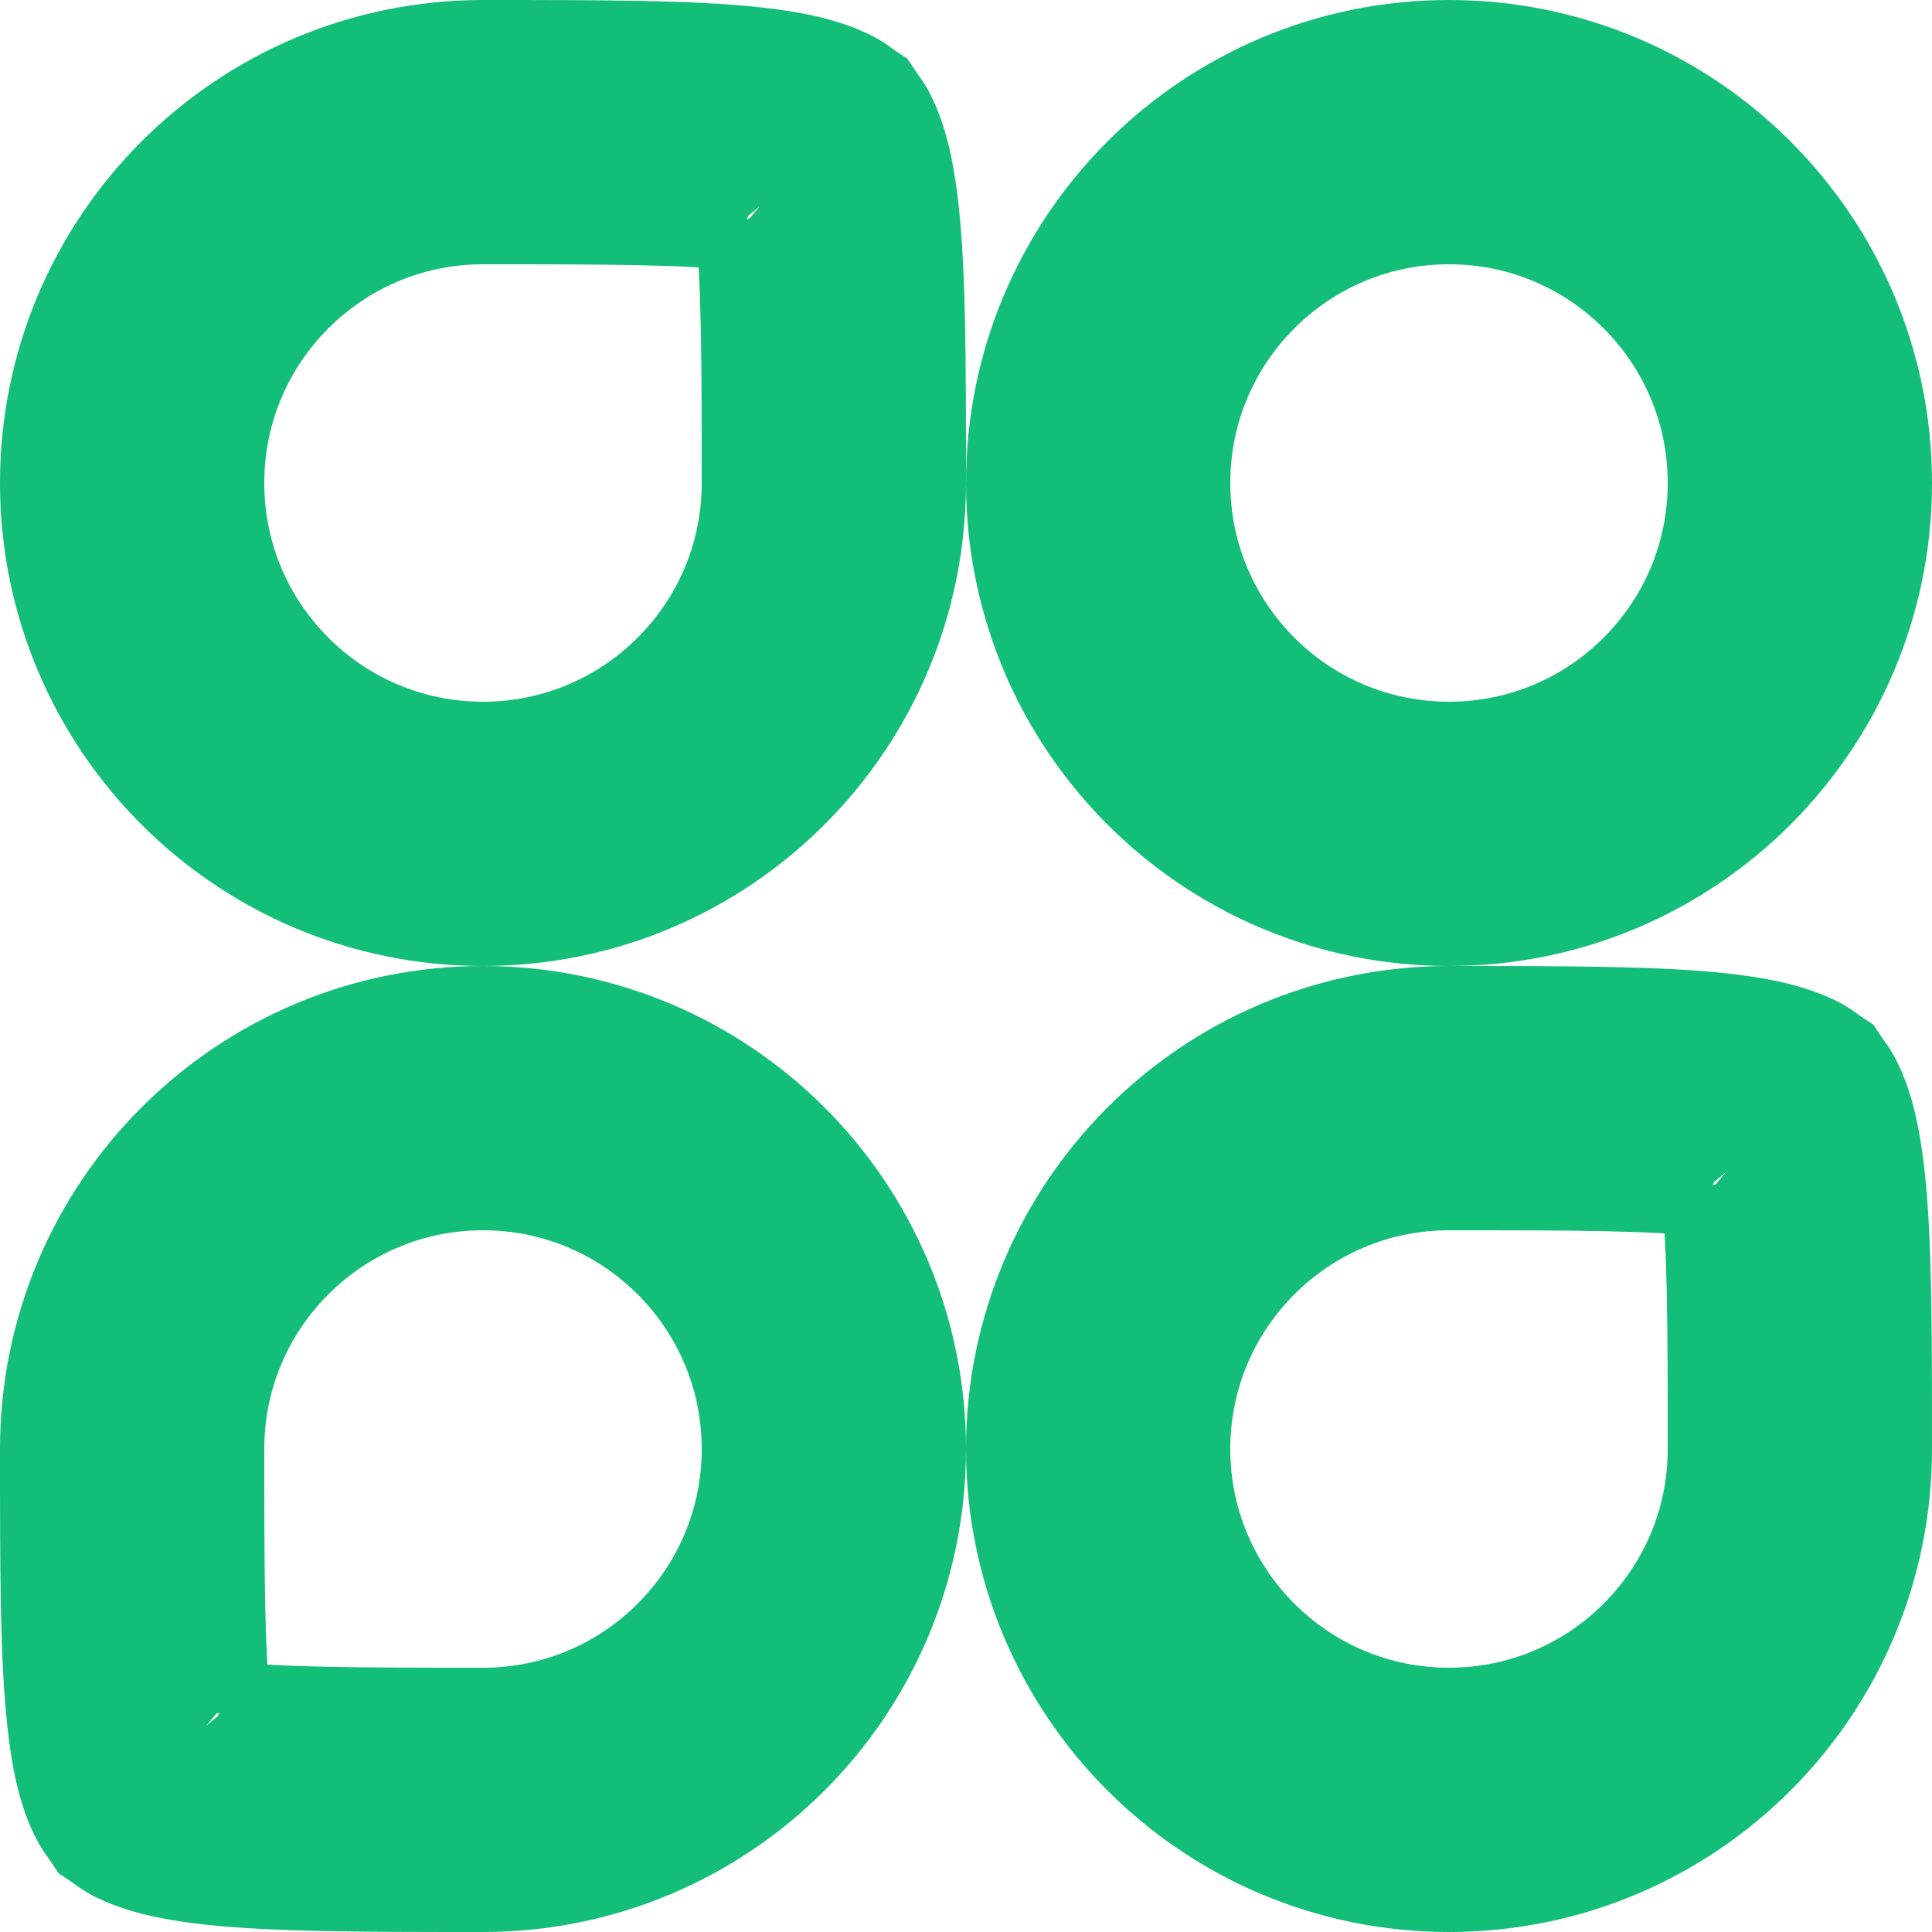 <svg width="212" height="212" viewBox="0 0 212 212" fill="none" xmlns="http://www.w3.org/2000/svg">
<path d="M91.5 53C91.5 74.263 74.263 91.5 53 91.5C31.737 91.5 14.5 74.263 14.5 53C14.5 31.737 31.737 14.5 53 14.5C66.604 14.5 75.578 14.521 82.039 15.239C87.259 15.819 88.833 16.69 89.118 16.882C89.31 17.167 90.181 18.741 90.761 23.961C91.478 30.422 91.5 39.396 91.5 53ZM89.169 16.92C89.169 16.92 89.161 16.915 89.147 16.902C89.163 16.914 89.17 16.92 89.169 16.92ZM89.098 16.853C89.085 16.839 89.08 16.831 89.08 16.831C89.08 16.83 89.086 16.837 89.098 16.853Z" stroke="#13BE78" stroke-width="29"/>
<path d="M91.5 159C91.5 180.263 74.263 197.5 53 197.5C39.396 197.5 30.422 197.478 23.961 196.761C18.741 196.181 17.167 195.31 16.882 195.118C16.69 194.833 15.819 193.258 15.239 188.039C14.521 181.578 14.5 172.604 14.5 159C14.5 137.737 31.737 120.5 53 120.5C74.263 120.5 91.5 137.737 91.5 159ZM16.831 195.08C16.831 195.08 16.839 195.085 16.853 195.098C16.837 195.086 16.83 195.08 16.831 195.08ZM16.902 195.147C16.915 195.161 16.92 195.169 16.92 195.169C16.92 195.17 16.914 195.163 16.902 195.147Z" stroke="#13BE78" stroke-width="29"/>
<path d="M197.5 53C197.5 74.263 180.263 91.5 159 91.5C137.737 91.5 120.5 74.263 120.5 53C120.5 31.737 137.737 14.5 159 14.5C180.263 14.5 197.5 31.737 197.5 53Z" stroke="#13BE78" stroke-width="29"/>
<path d="M197.5 159C197.5 180.263 180.263 197.5 159 197.5C137.737 197.5 120.5 180.263 120.5 159C120.5 137.737 137.737 120.5 159 120.5C172.604 120.5 181.578 120.522 188.039 121.239C193.259 121.819 194.833 122.69 195.118 122.882C195.31 123.167 196.181 124.741 196.761 129.961C197.478 136.422 197.5 145.396 197.5 159ZM195.169 122.92C195.169 122.92 195.161 122.915 195.147 122.902C195.163 122.914 195.17 122.92 195.169 122.92ZM195.098 122.853C195.085 122.839 195.08 122.831 195.08 122.831C195.08 122.83 195.086 122.837 195.098 122.853Z" stroke="#13BE78" stroke-width="29"/>
</svg>
